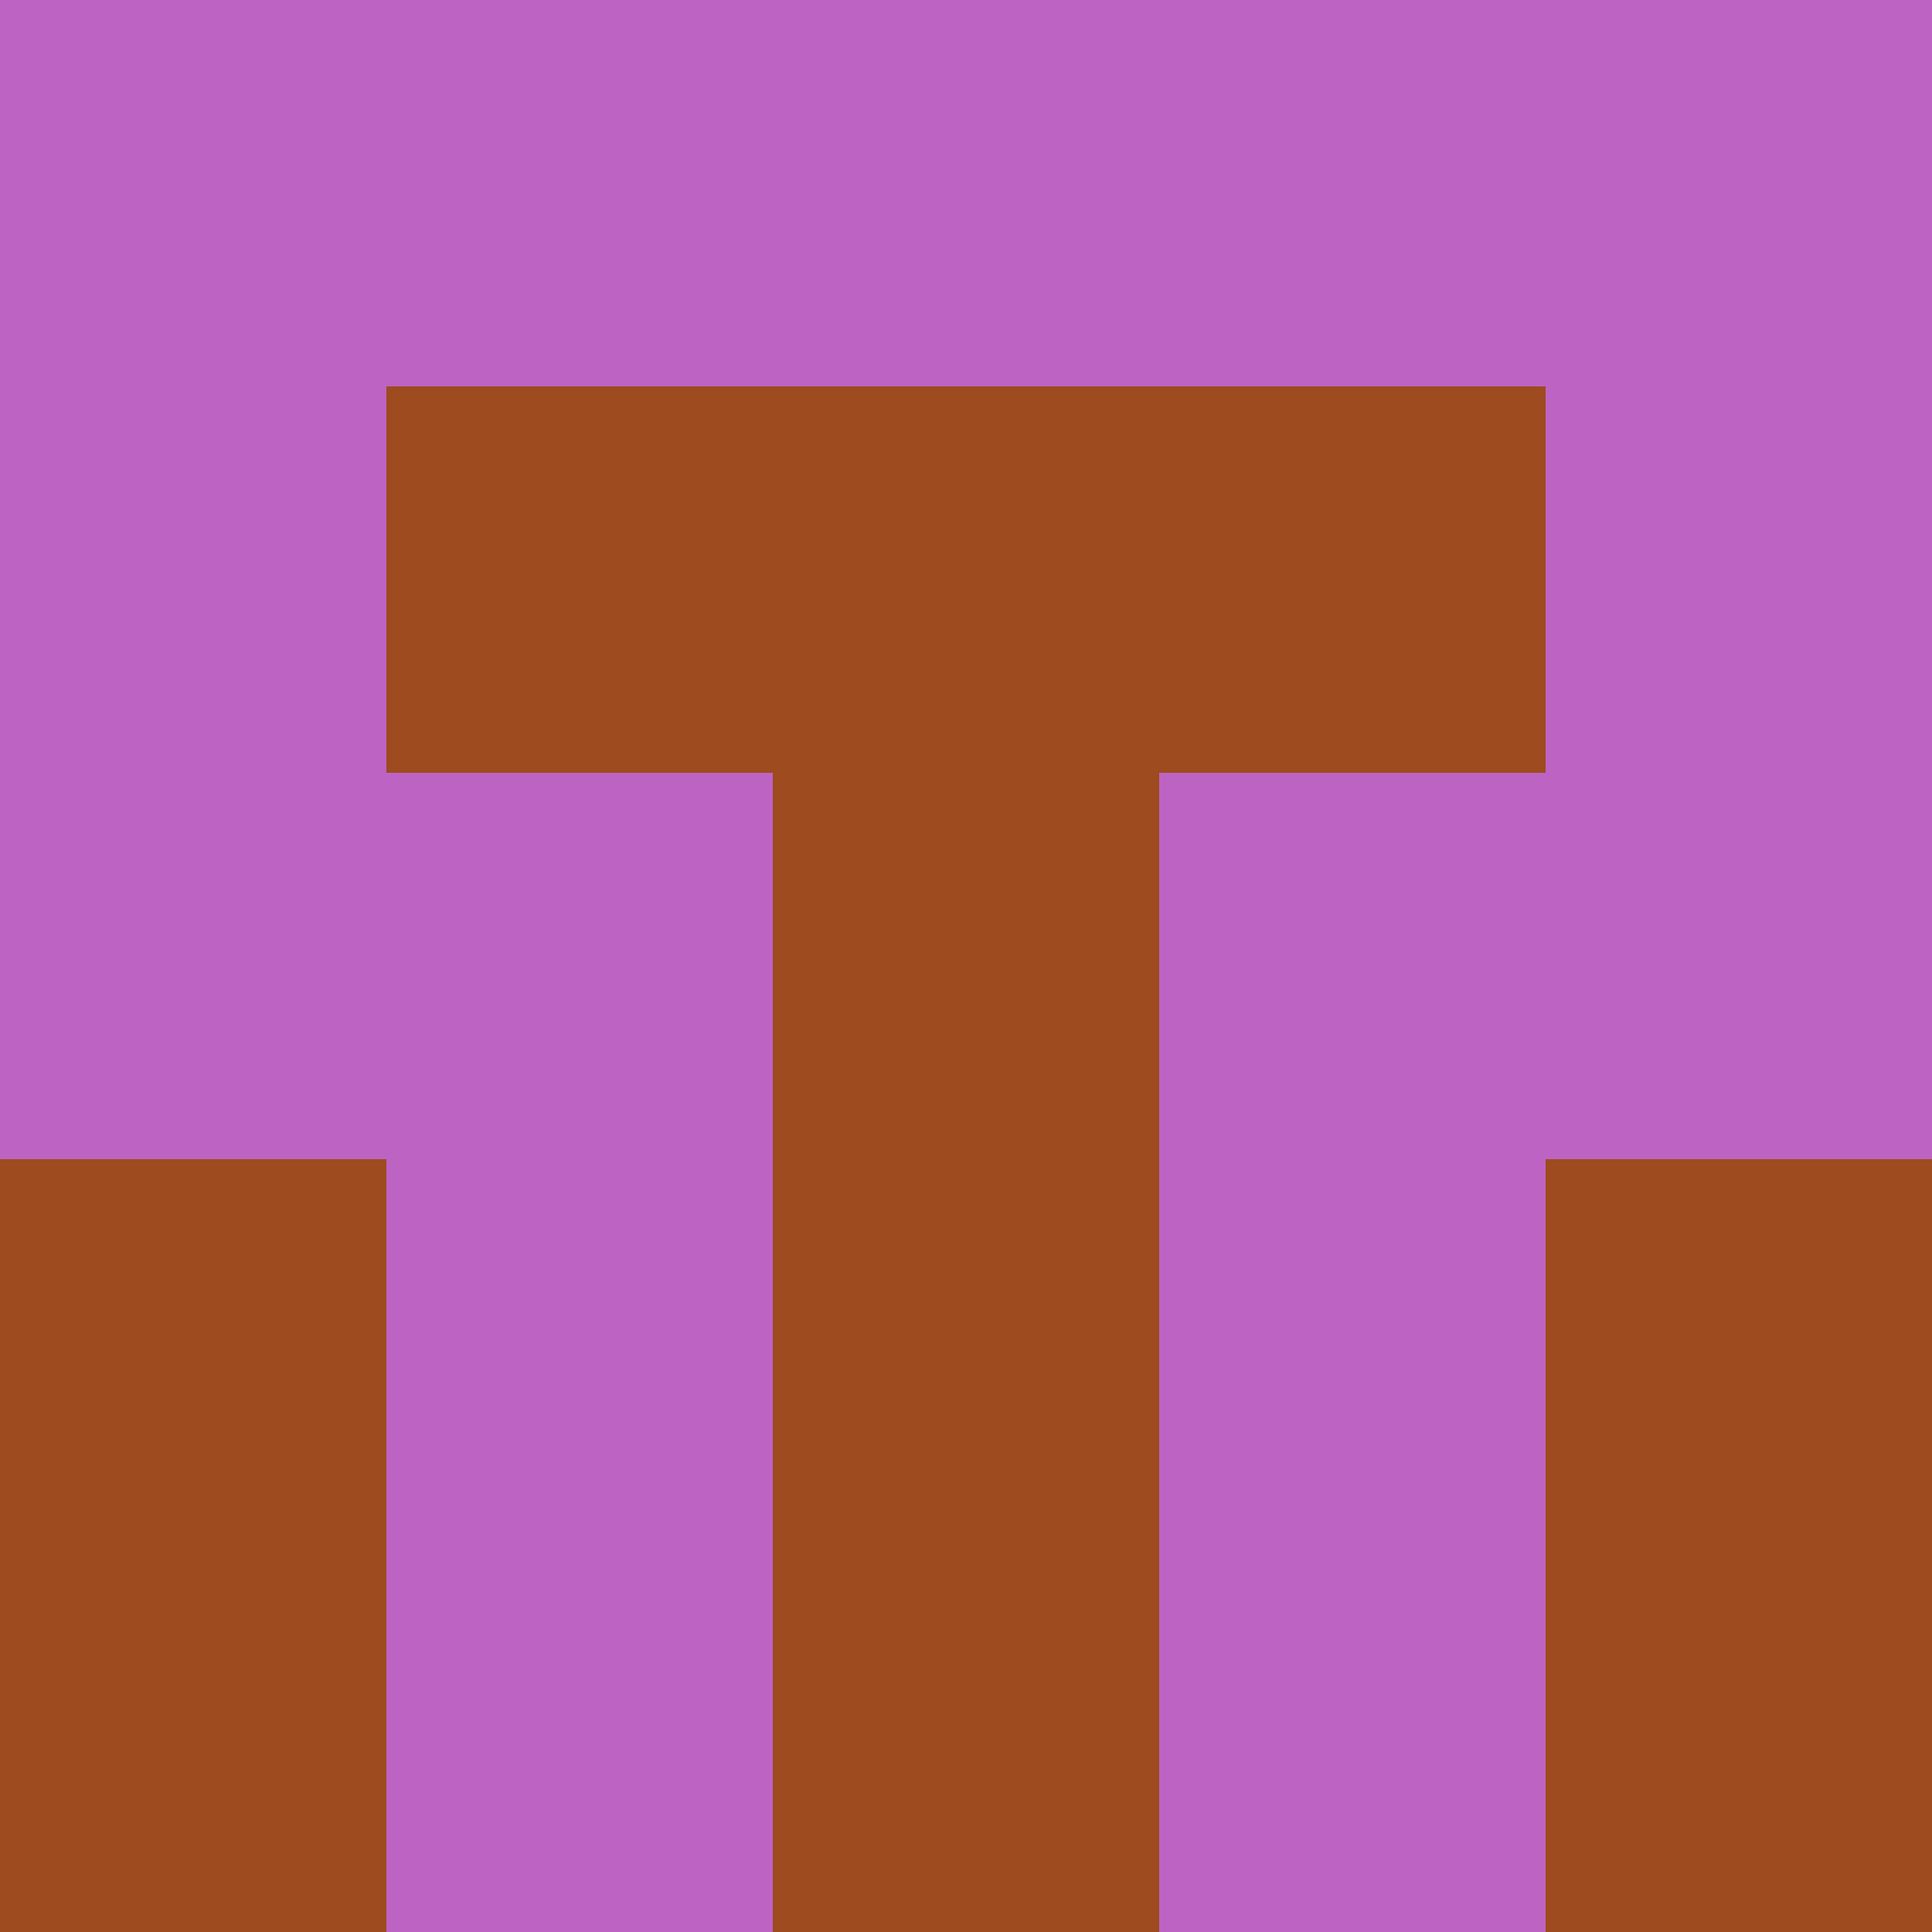<?xml version="1.0" encoding="utf-8"?>
<!DOCTYPE svg PUBLIC "-//W3C//DTD SVG 20010904//EN"
        "http://www.w3.org/TR/2001/REC-SVG-20010904/DTD/svg10.dtd">

<svg width="400" height="400" viewBox="0 0 5 5"
    xmlns="http://www.w3.org/2000/svg"
    xmlns:xlink="http://www.w3.org/1999/xlink">
            <rect x="0" y="0" width="1" height="1" fill="#BD63C3" />
        <rect x="0" y="1" width="1" height="1" fill="#BD63C3" />
        <rect x="0" y="2" width="1" height="1" fill="#BD63C3" />
        <rect x="0" y="3" width="1" height="1" fill="#9D4B1F" />
        <rect x="0" y="4" width="1" height="1" fill="#9D4B1F" />
                <rect x="1" y="0" width="1" height="1" fill="#BD63C3" />
        <rect x="1" y="1" width="1" height="1" fill="#9D4B1F" />
        <rect x="1" y="2" width="1" height="1" fill="#BD63C3" />
        <rect x="1" y="3" width="1" height="1" fill="#BD63C3" />
        <rect x="1" y="4" width="1" height="1" fill="#BD63C3" />
                <rect x="2" y="0" width="1" height="1" fill="#BD63C3" />
        <rect x="2" y="1" width="1" height="1" fill="#9D4B1F" />
        <rect x="2" y="2" width="1" height="1" fill="#9D4B1F" />
        <rect x="2" y="3" width="1" height="1" fill="#9D4B1F" />
        <rect x="2" y="4" width="1" height="1" fill="#9D4B1F" />
                <rect x="3" y="0" width="1" height="1" fill="#BD63C3" />
        <rect x="3" y="1" width="1" height="1" fill="#9D4B1F" />
        <rect x="3" y="2" width="1" height="1" fill="#BD63C3" />
        <rect x="3" y="3" width="1" height="1" fill="#BD63C3" />
        <rect x="3" y="4" width="1" height="1" fill="#BD63C3" />
                <rect x="4" y="0" width="1" height="1" fill="#BD63C3" />
        <rect x="4" y="1" width="1" height="1" fill="#BD63C3" />
        <rect x="4" y="2" width="1" height="1" fill="#BD63C3" />
        <rect x="4" y="3" width="1" height="1" fill="#9D4B1F" />
        <rect x="4" y="4" width="1" height="1" fill="#9D4B1F" />
        
</svg>


